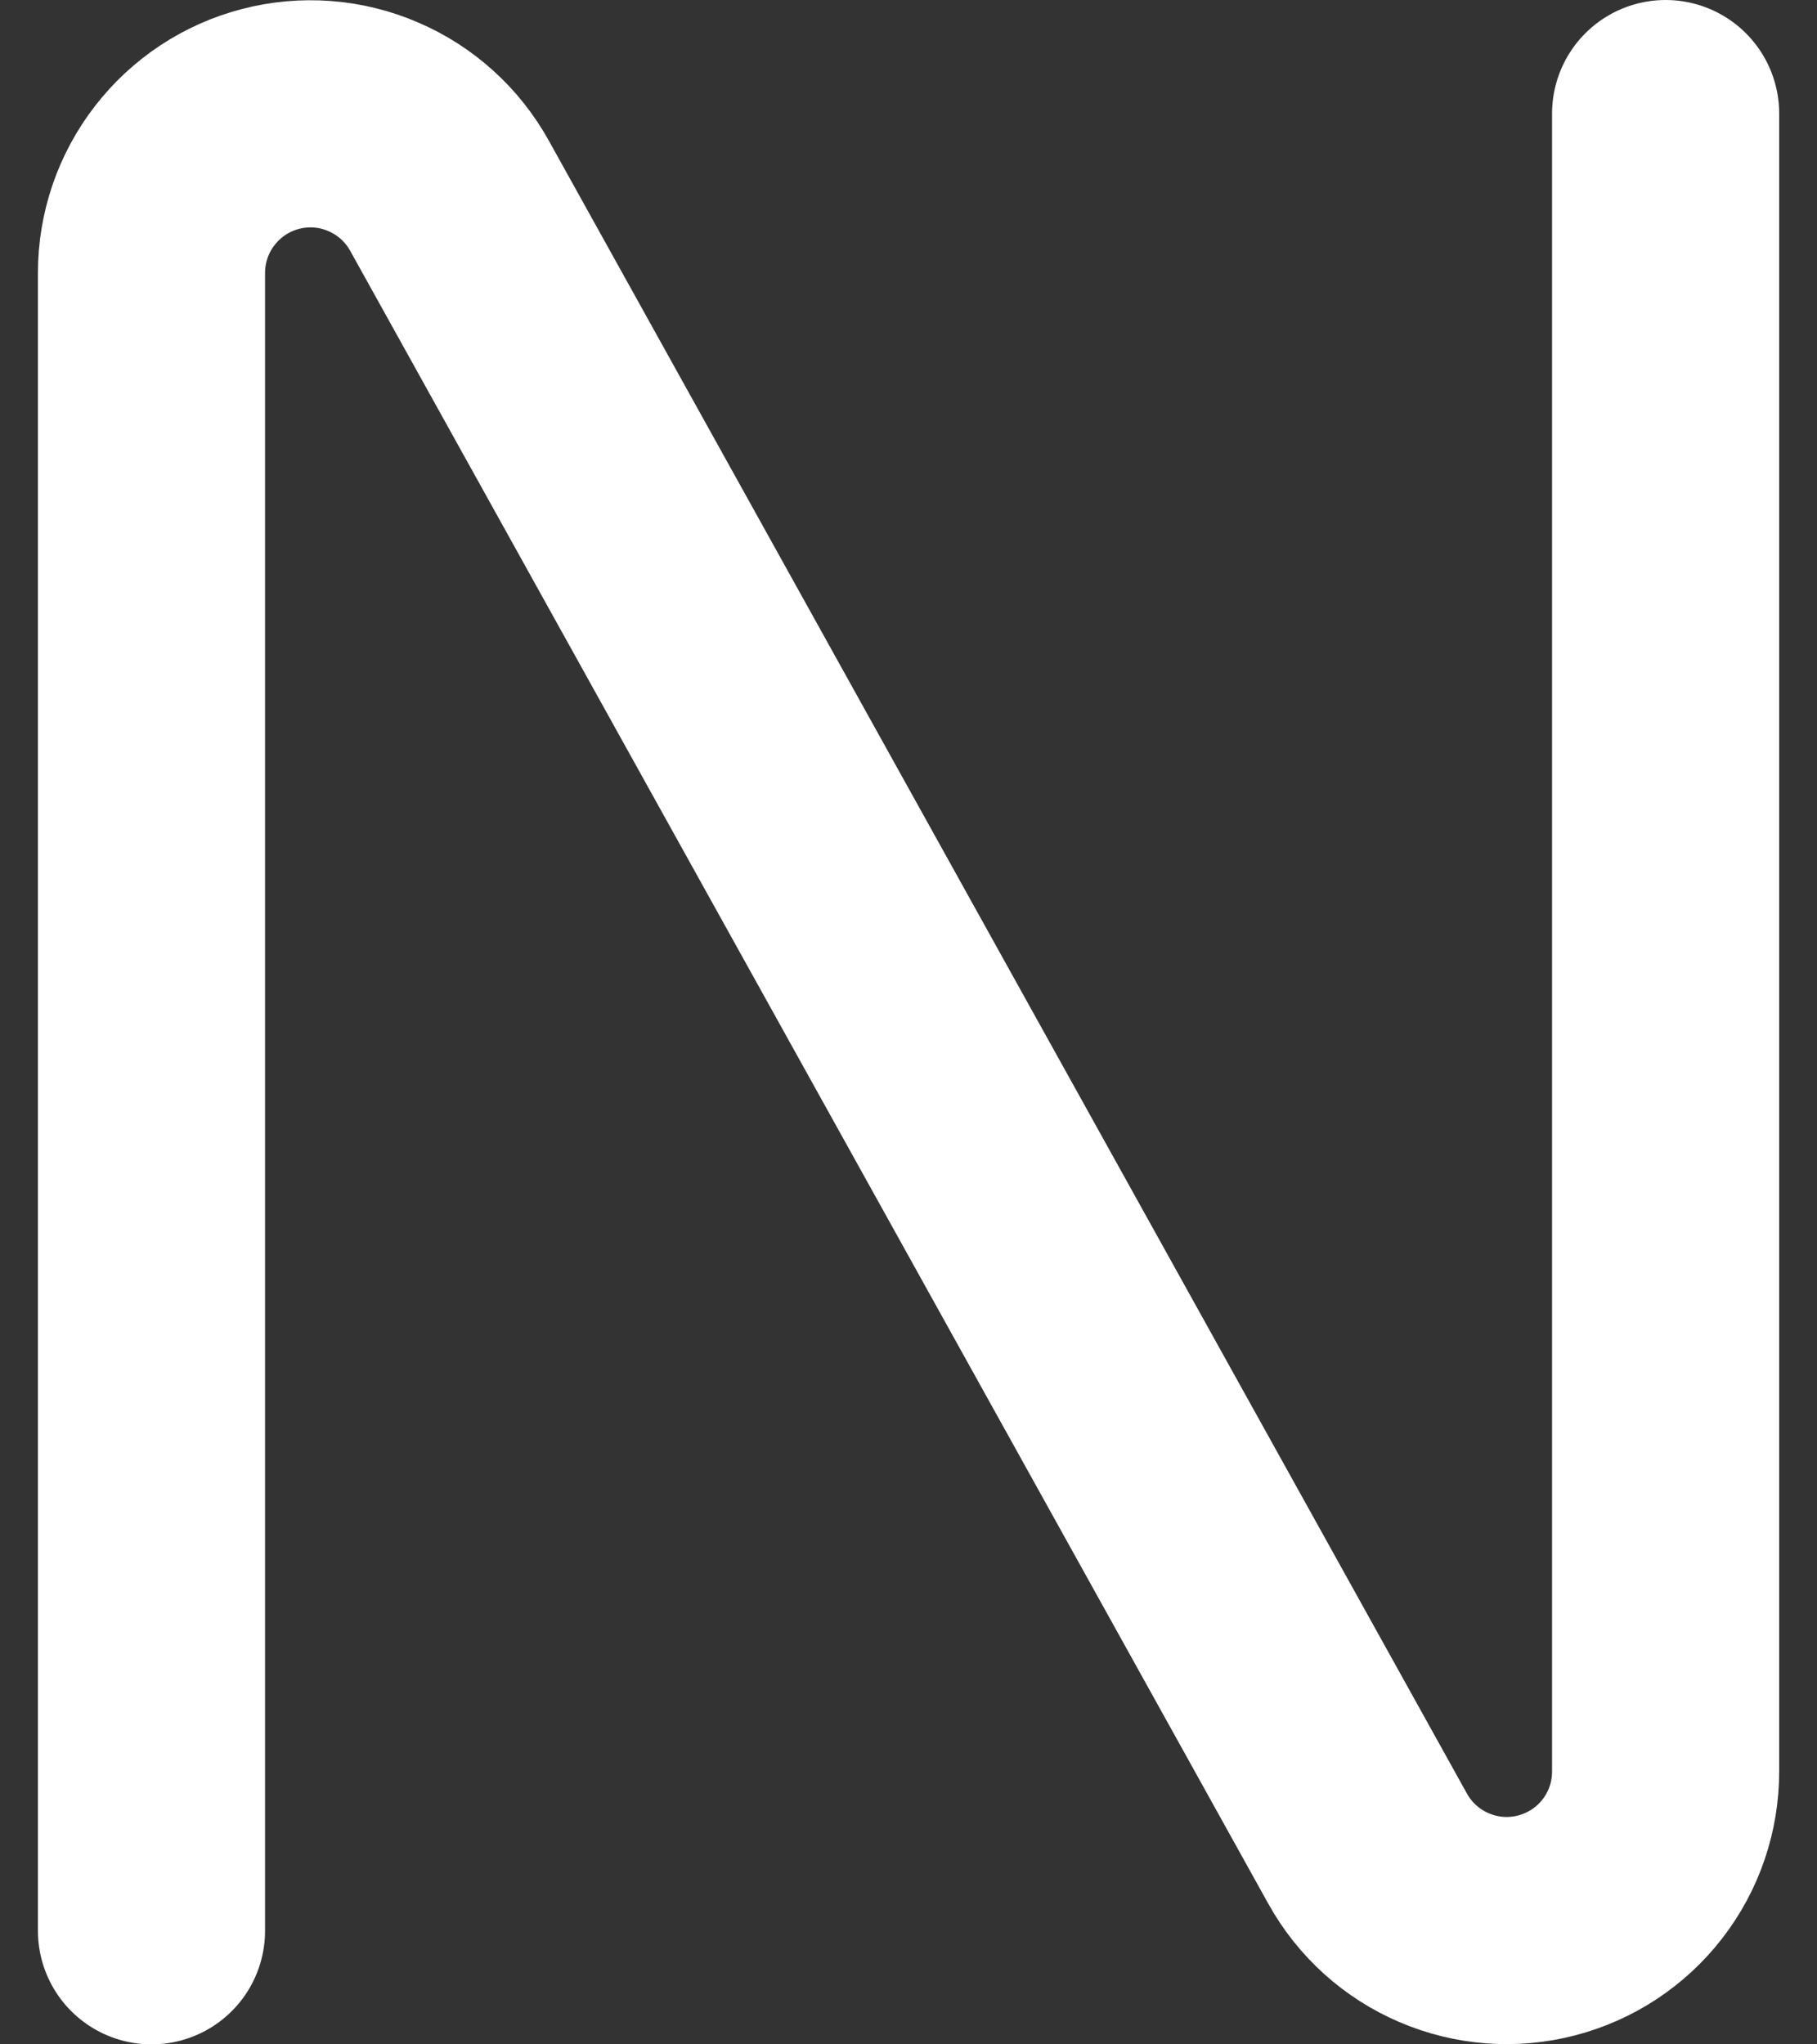 <svg width="16" height="18" viewBox="0 0 16 18" fill="none" xmlns="http://www.w3.org/2000/svg">
<rect x="0" y="0" width="16" height="18" fill="#333333" stroke="none"/>
<path d="M1.334 17V2.403C1.334 2.092 1.437 1.791 1.627 1.546C1.817 1.3 2.082 1.125 2.383 1.047C2.683 0.969 3.001 0.993 3.286 1.116C3.571 1.238 3.807 1.451 3.958 1.723L12.043 16.277C12.194 16.549 12.43 16.762 12.715 16.884C13.001 17.007 13.318 17.031 13.618 16.953C13.919 16.875 14.185 16.7 14.375 16.454C14.565 16.209 14.667 15.908 14.667 15.597V1" stroke="white" stroke-width="2" stroke-linecap="round" stroke-linejoin="round"/>
</svg>
